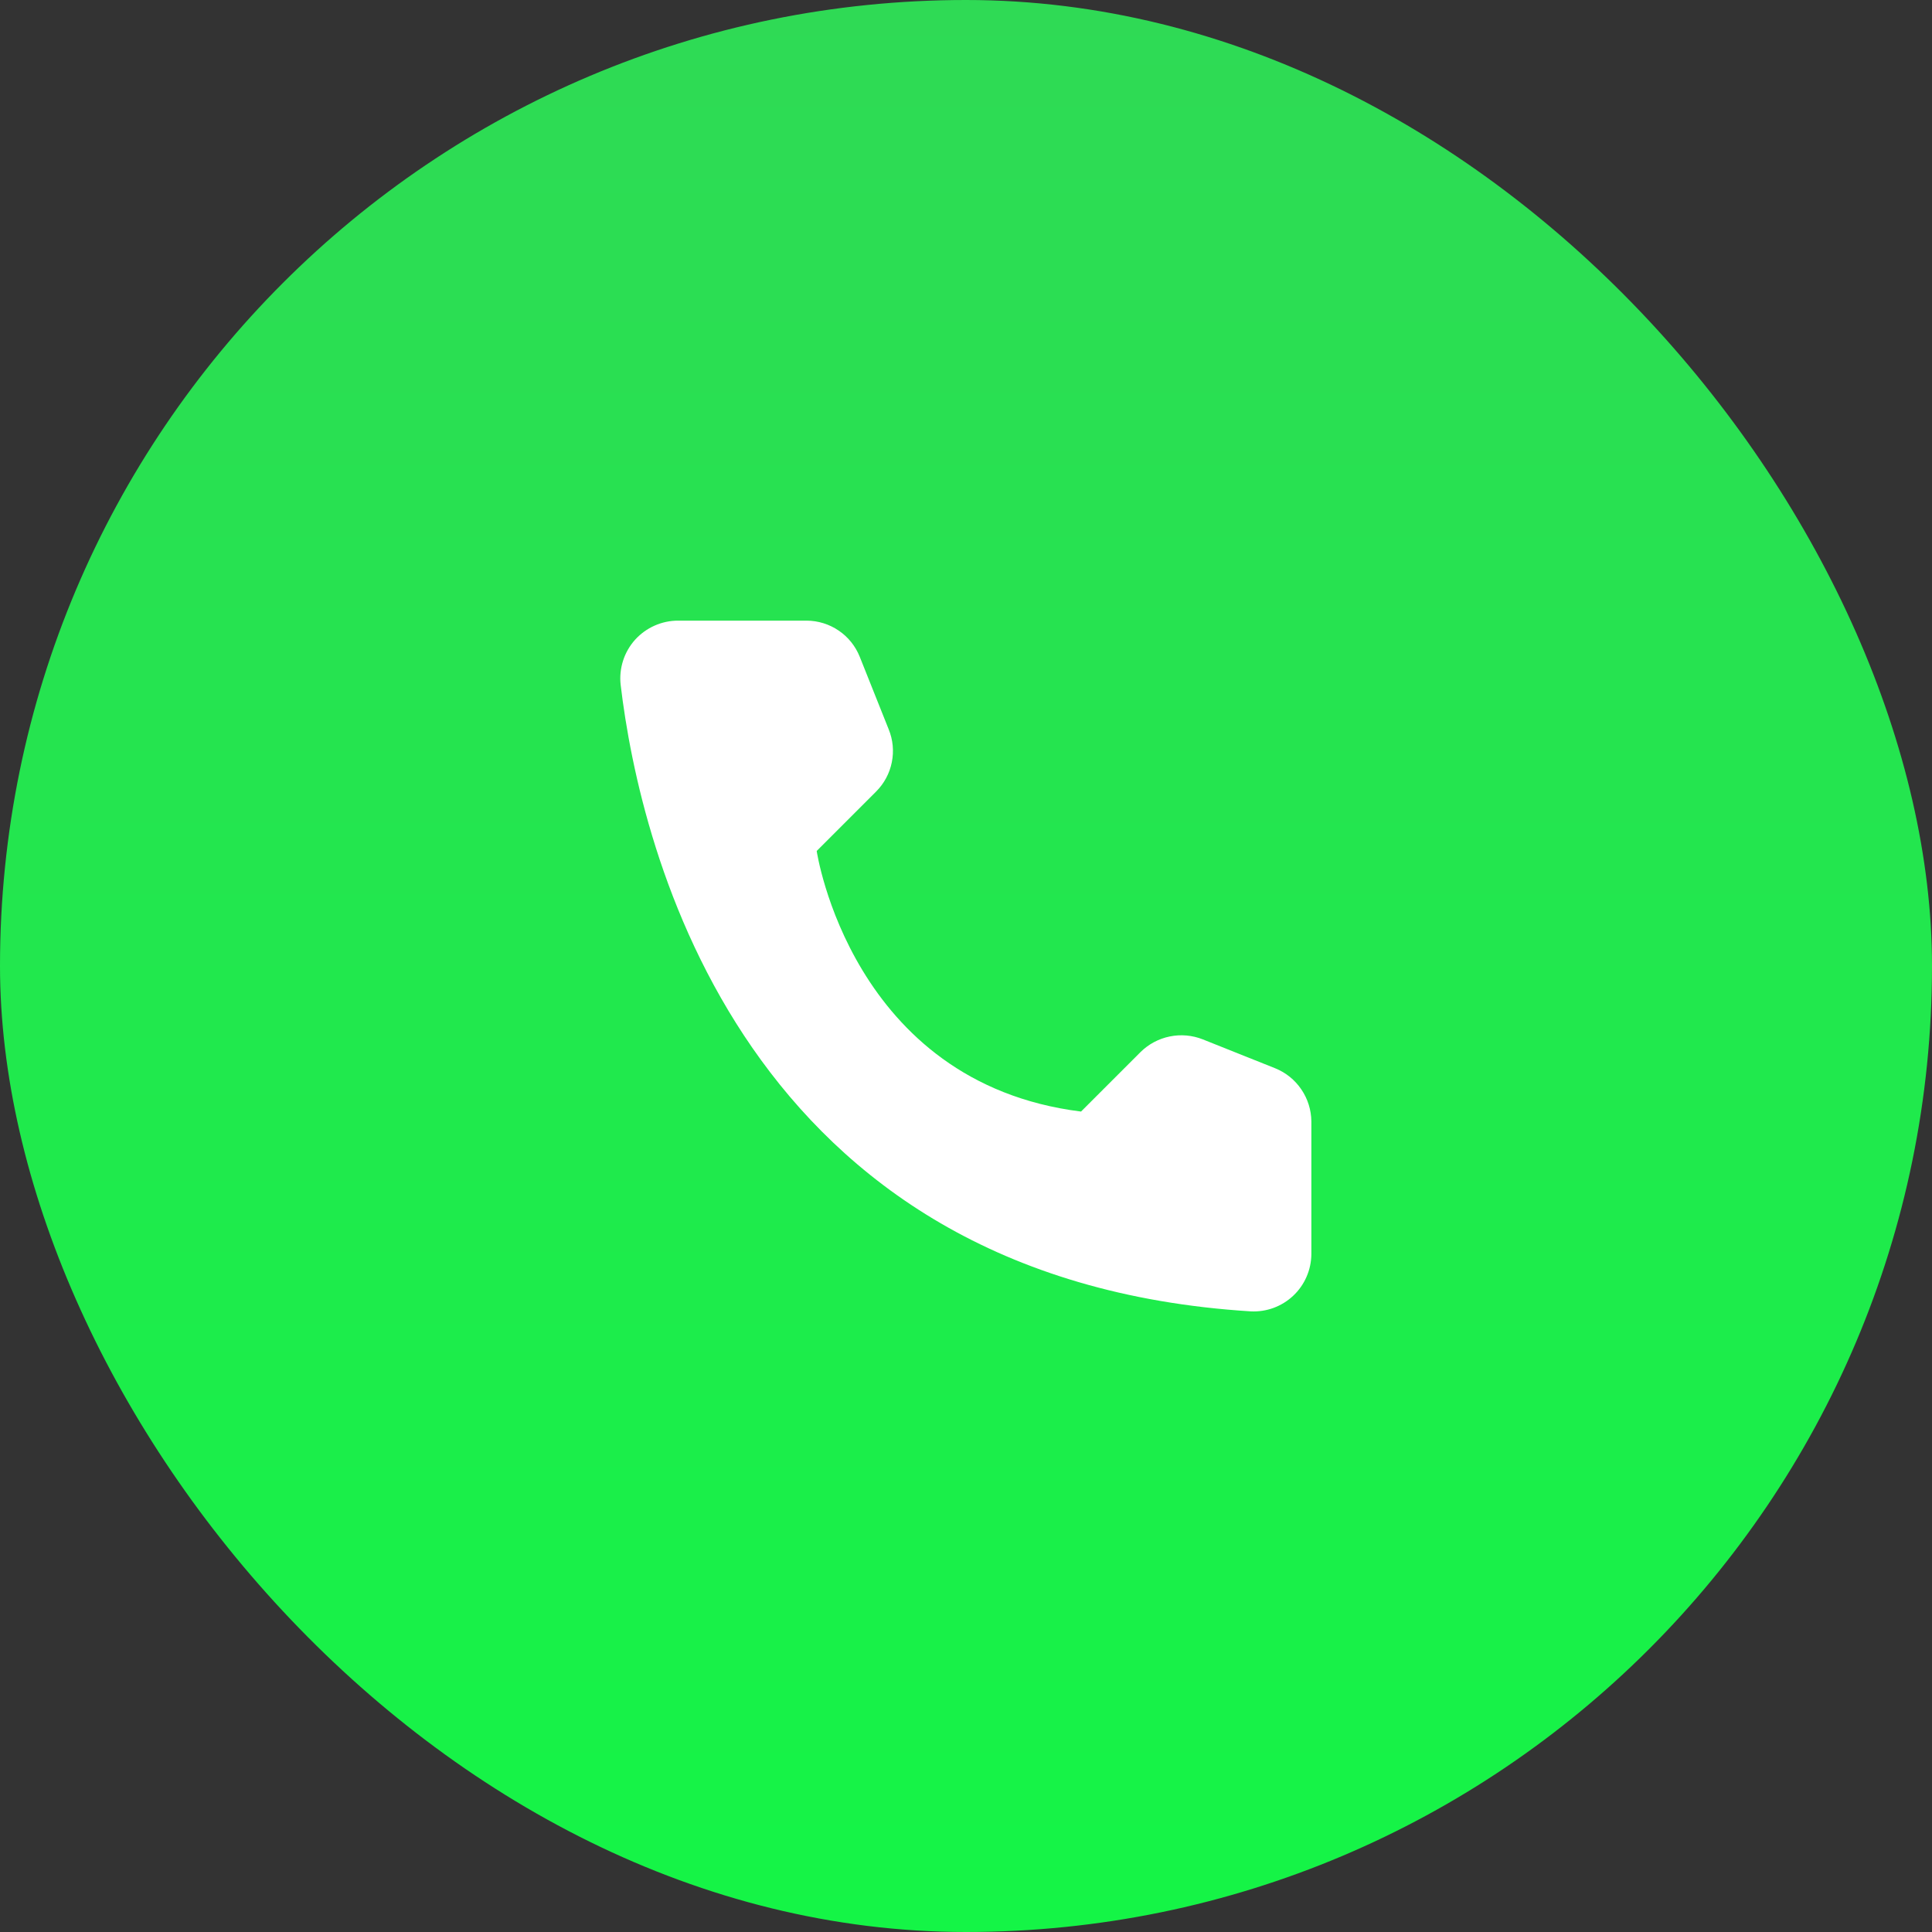 <svg width="50" height="50" viewBox="0 0 50 50" fill="none" xmlns="http://www.w3.org/2000/svg">
<rect x="0" y="0" width="50" height="50" fill="#333333" stroke="none"/>
<rect width="50" height="50" rx="25" fill="url(#paint0_linear_14_42)"/>
<path d="M27.977 28.767L29.517 27.227C29.724 27.023 29.987 26.882 30.272 26.824C30.558 26.765 30.854 26.791 31.126 26.898L33.002 27.647C33.277 27.758 33.512 27.948 33.678 28.193C33.845 28.438 33.935 28.726 33.938 29.022V32.459C33.936 32.661 33.894 32.859 33.813 33.044C33.733 33.228 33.616 33.395 33.469 33.533C33.323 33.671 33.15 33.778 32.961 33.848C32.772 33.917 32.571 33.948 32.37 33.938C19.218 33.119 16.564 21.982 16.062 17.719C16.039 17.51 16.061 17.298 16.125 17.098C16.189 16.897 16.296 16.713 16.436 16.556C16.578 16.4 16.75 16.275 16.943 16.19C17.135 16.105 17.344 16.061 17.554 16.062H20.875C21.171 16.063 21.461 16.153 21.706 16.32C21.951 16.486 22.14 16.722 22.25 16.997L22.999 18.874C23.11 19.145 23.138 19.441 23.08 19.727C23.023 20.014 22.882 20.276 22.676 20.483L21.136 22.023C21.136 22.023 22.023 28.025 27.977 28.767Z" fill="white"/>
<defs>
<linearGradient id="paint0_linear_14_42" x1="25" y1="0" x2="25" y2="50" gradientUnits="userSpaceOnUse">
<stop stop-color="#2FDA55"/>
<stop offset="1" stop-color="#14F546"/>
</linearGradient>
</defs>
</svg>
